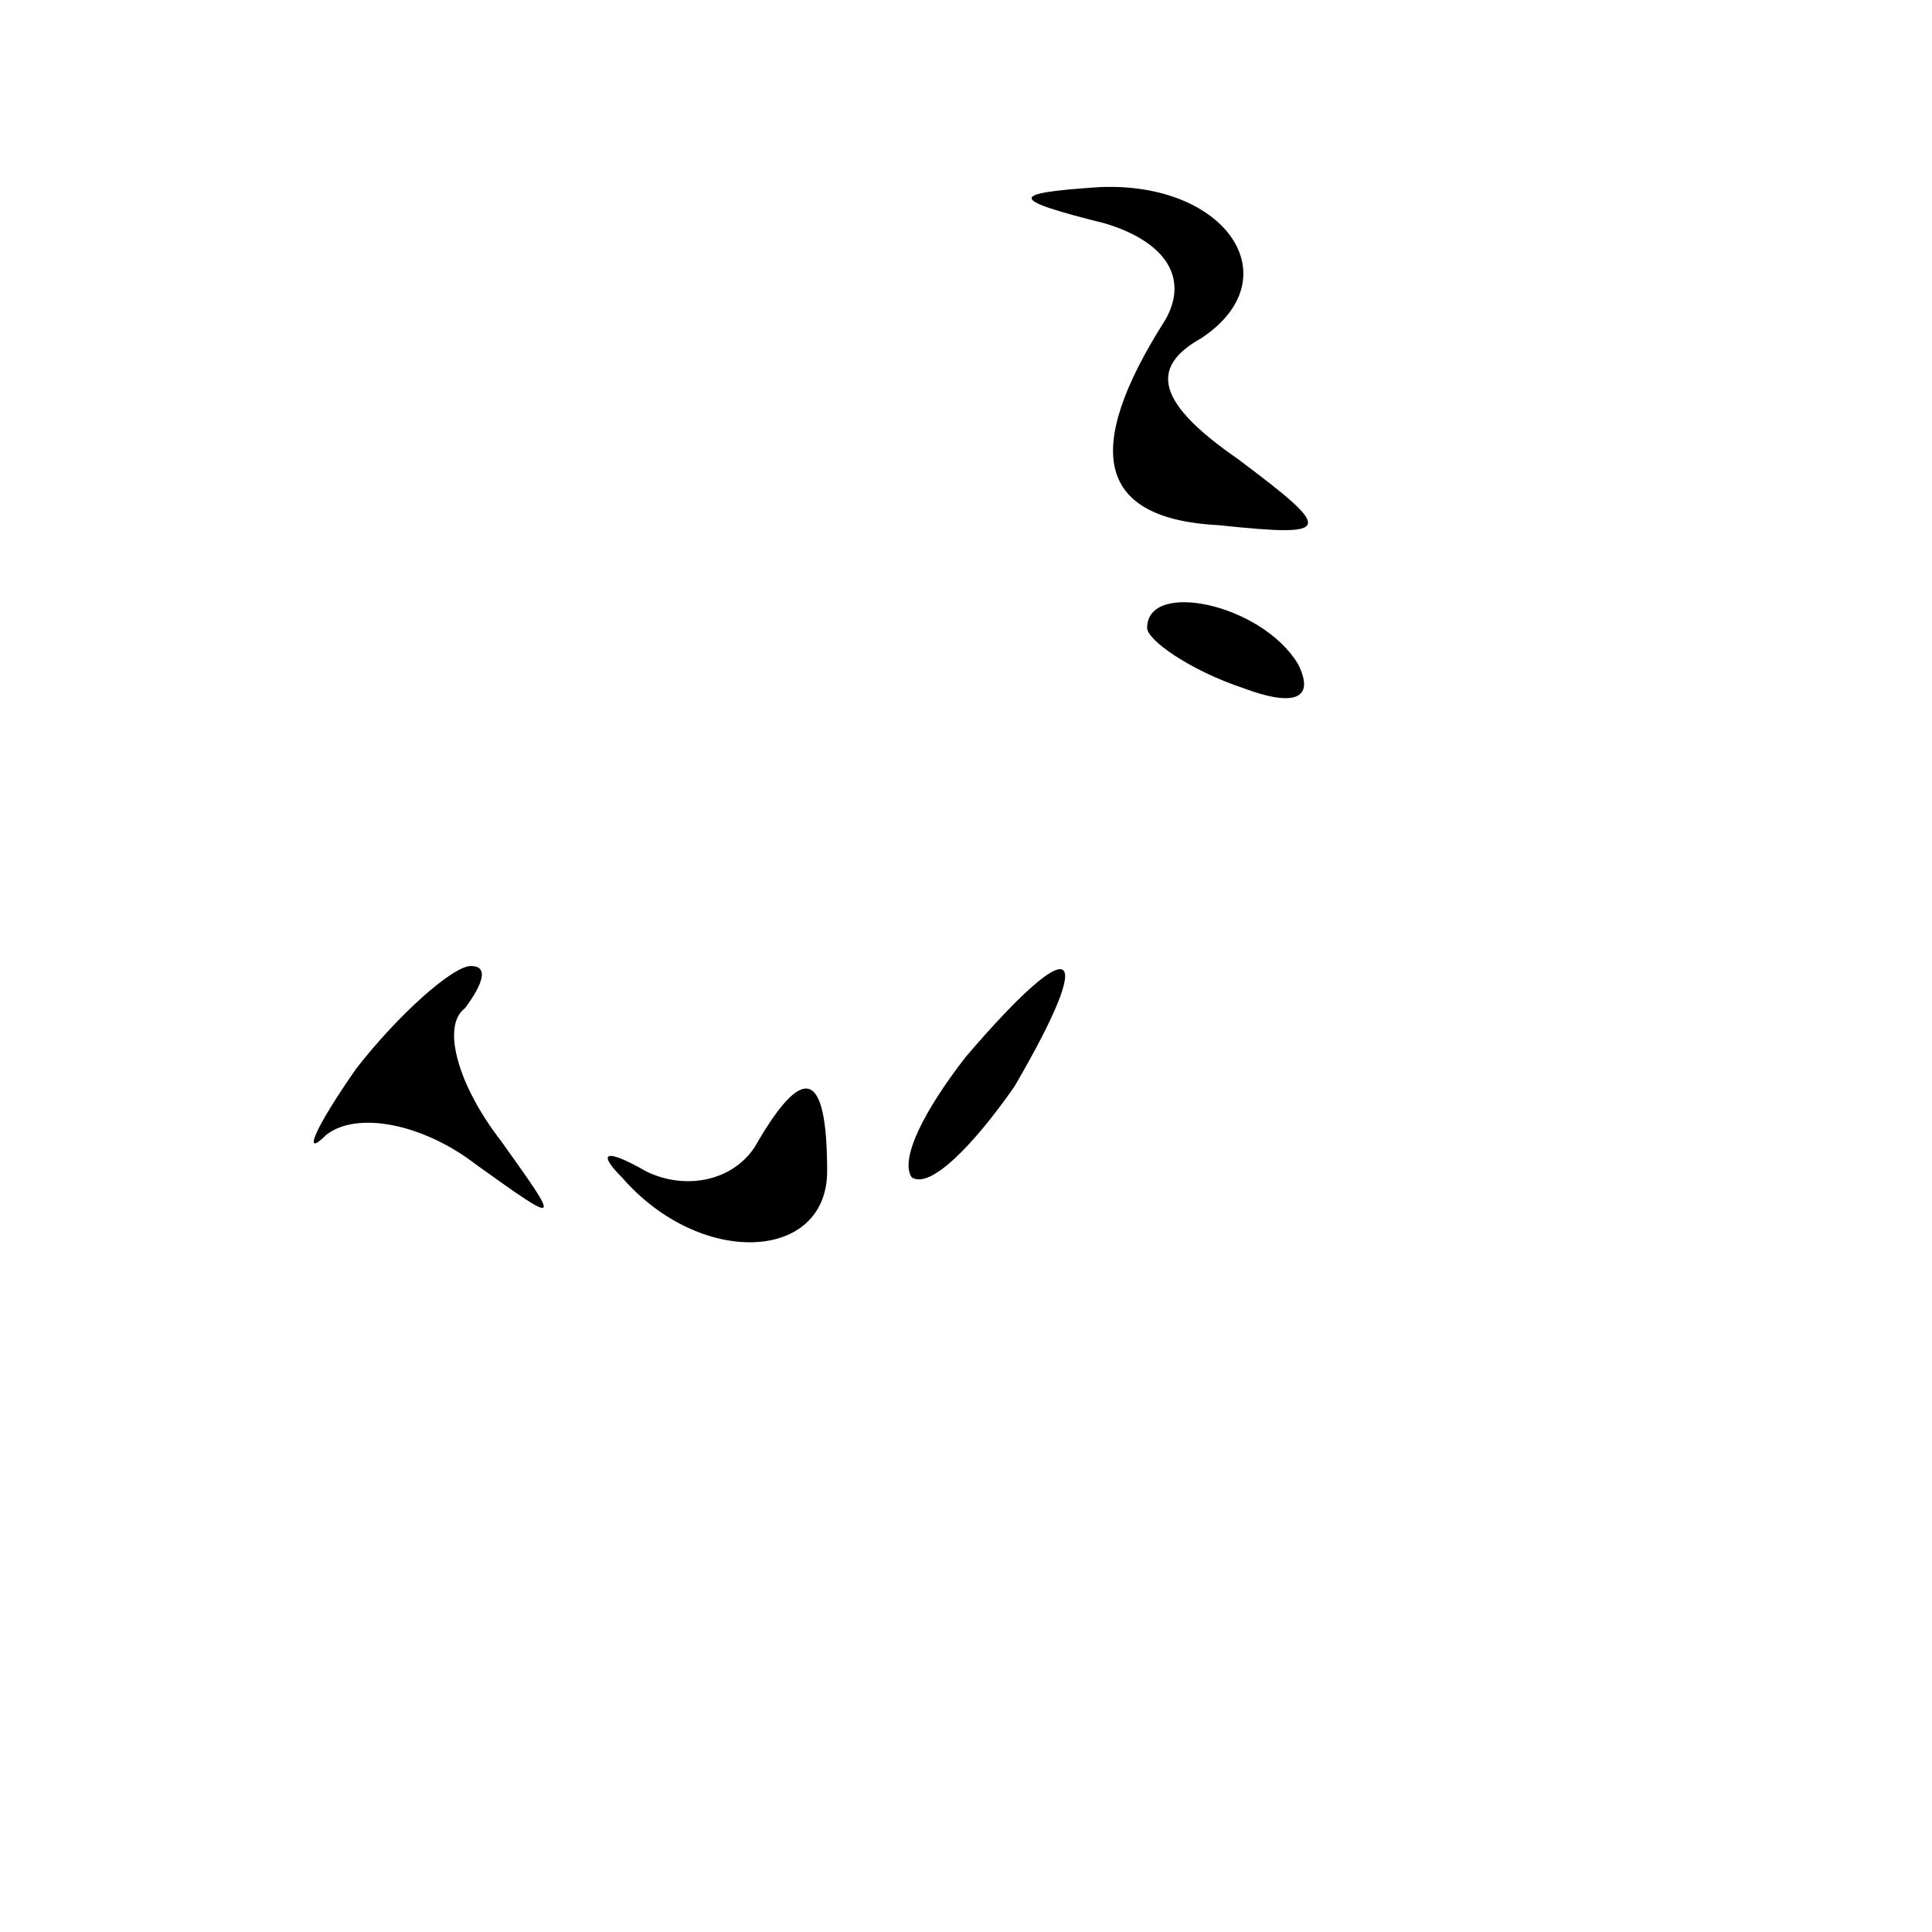 <?xml version="1.0" standalone="no"?>
<!DOCTYPE svg PUBLIC "-//W3C//DTD SVG 20010904//EN"
 "http://www.w3.org/TR/2001/REC-SVG-20010904/DTD/svg10.dtd">
<svg version="1.0" xmlns="http://www.w3.org/2000/svg"
 width="32pt" height="32pt" viewBox="0 0 32 32"
 preserveAspectRatio="xMidYMid meet">
<g transform="translate(0,32) scale(0.1,-0.1)"
fill="#000000" stroke="none">
<path fill="#000000" stroke="none" d="M183 283 c10 -3 14 -9 10 -16 -14 -22
-11 -33 9 -34 19 -2 19 -1 3 11 -13 9 -15 15 -6 20 15 10 4 26 -17 25 -15 -1
-15 -2 1 -6z"/>
<path fill="#000000" stroke="none" d="M190 216 c0 -2 7 -7 16 -10 8 -3 12 -2
9 4 -6 10 -25 14 -25 6z"/>
<path fill="#000000" stroke="none" d="M59 143 c-7 -10 -9 -15 -5 -11 5 4 16
2 25 -5 14 -10 14 -10 4 4 -7 9 -10 19 -6 22 3 4 4 7 1 7 -3 0 -12 -8 -19 -17z"/>
<path fill="#000000" stroke="none" d="M160 145 c-7 -9 -11 -17 -9 -20 3 -2
10 5 17 15 14 24 10 26 -8 5z"/>
<path fill="#000000" stroke="none" d="M125 130 c-4 -6 -12 -7 -18 -4 -7 4 -8
3 -4 -1 13 -15 34 -14 34 1 0 17 -4 18 -12 4z"/>
</g>
</svg>
